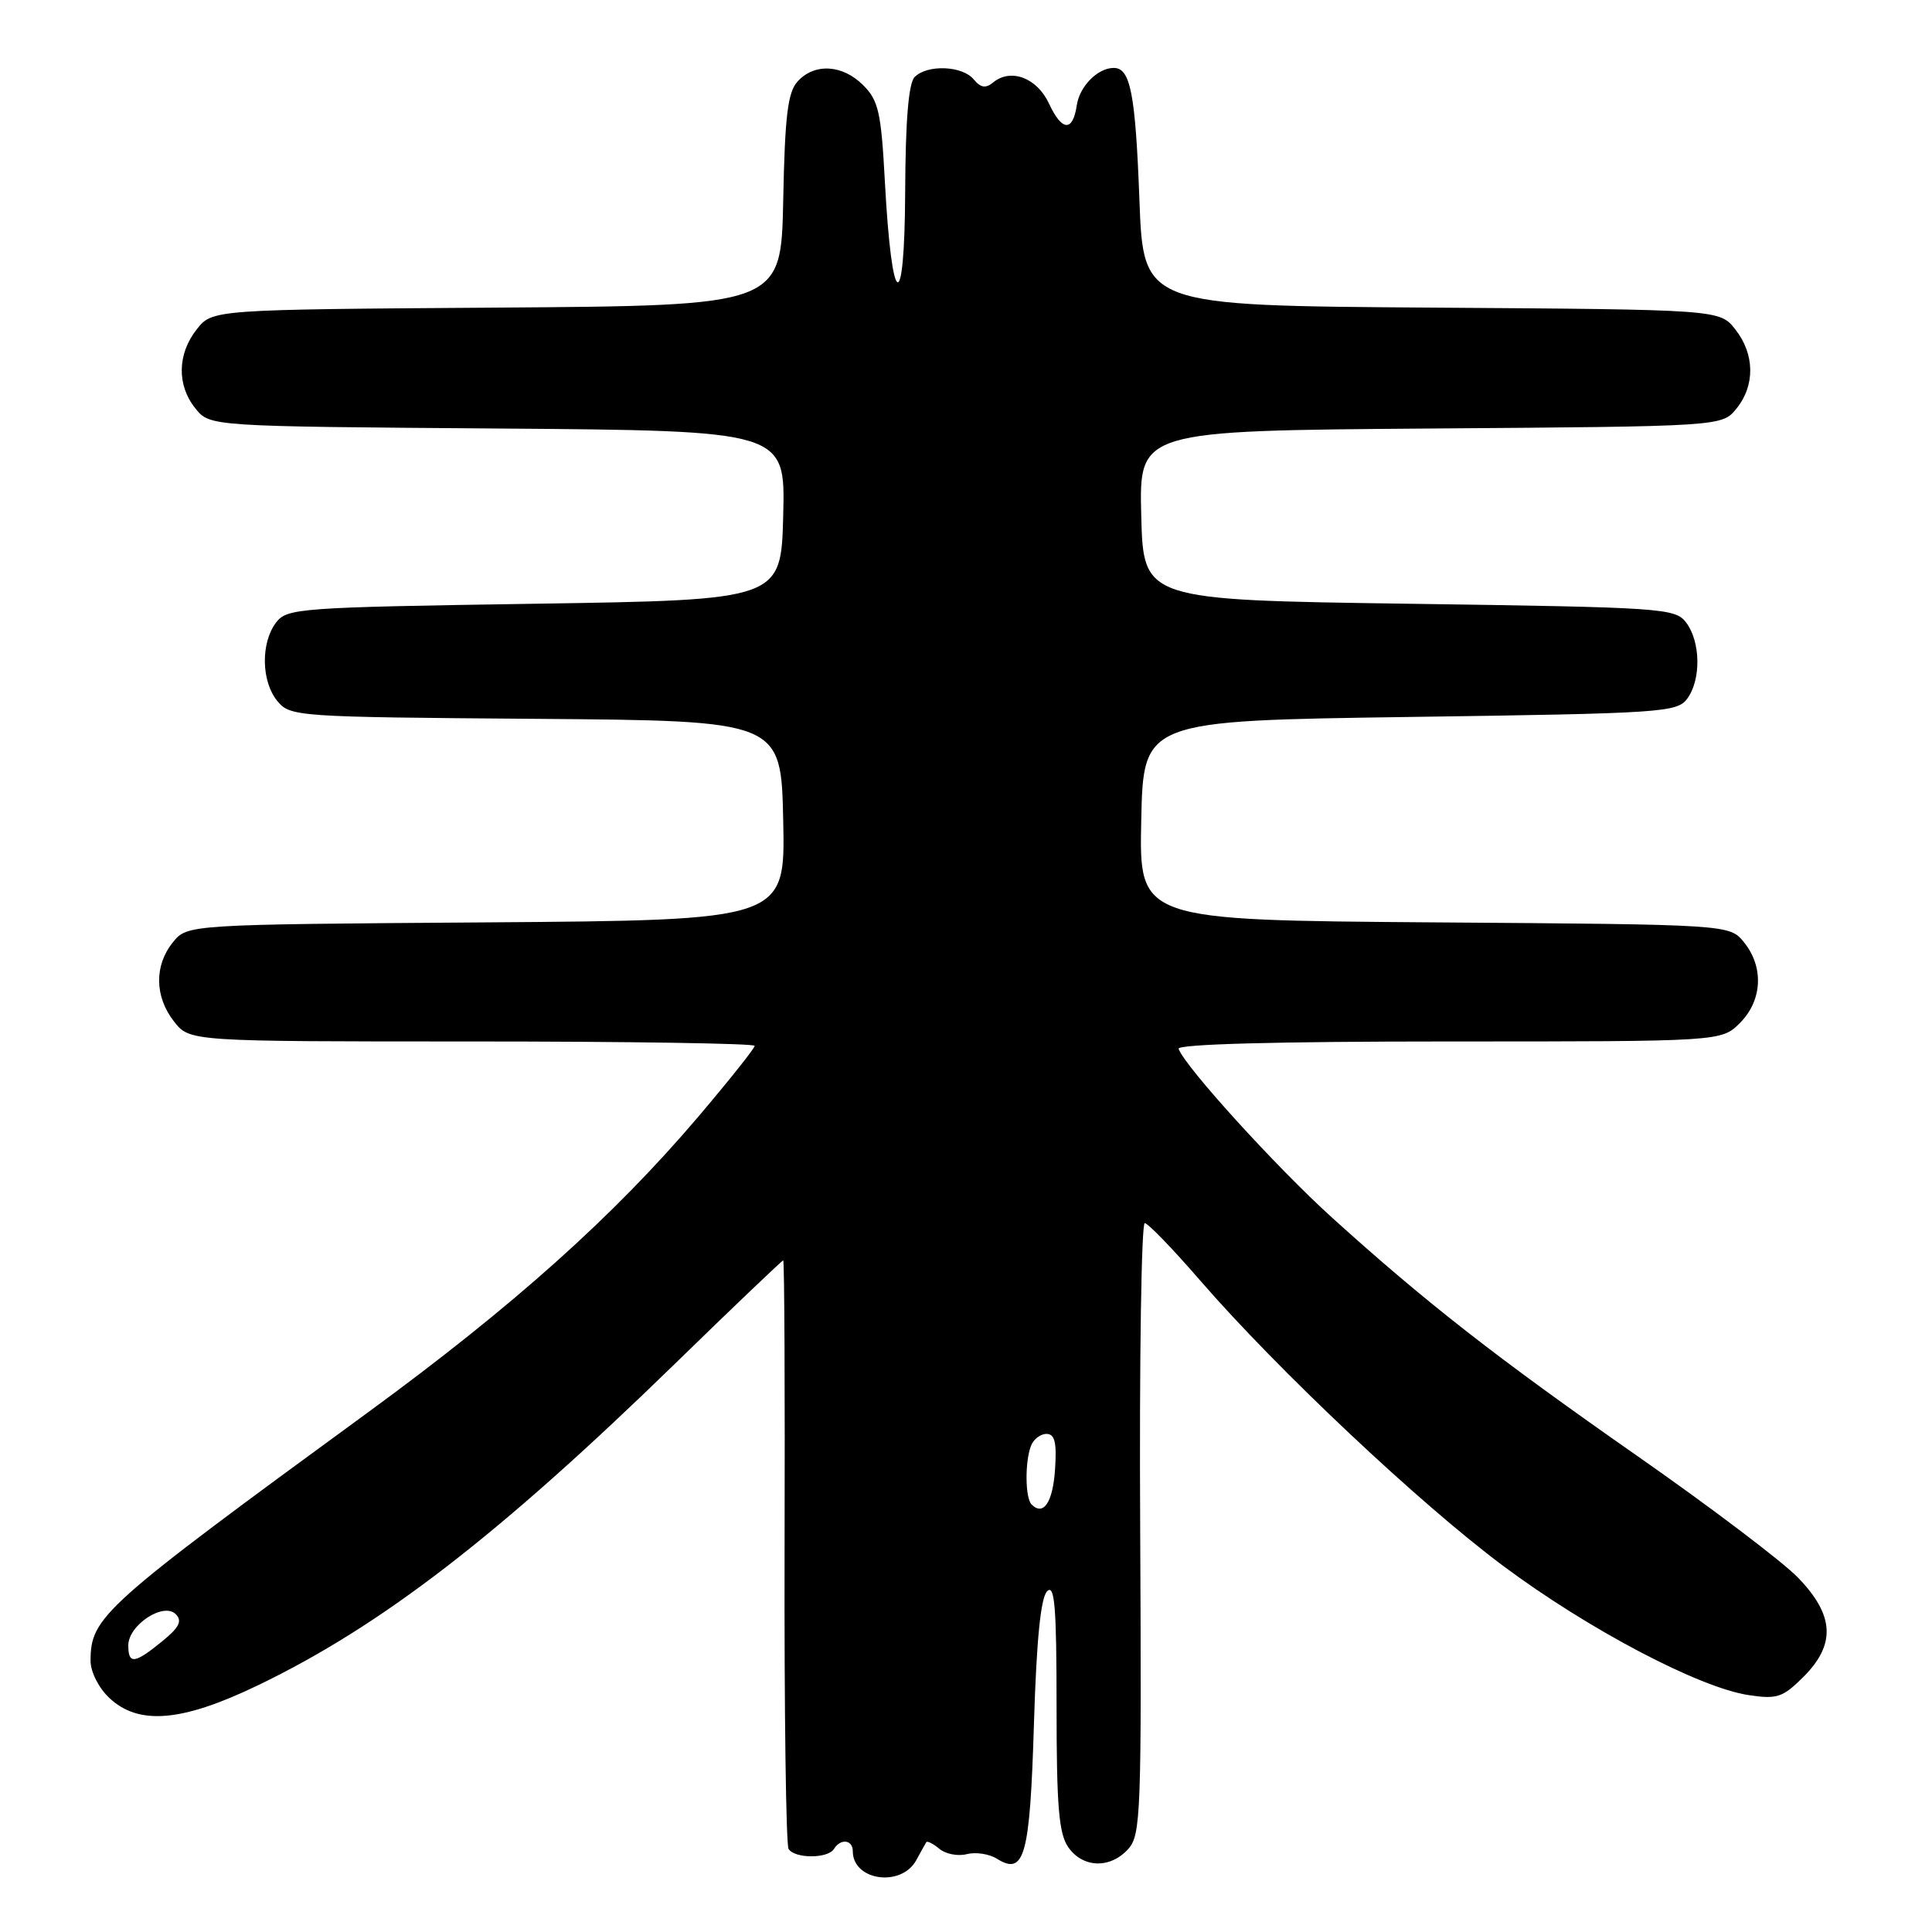 <?xml version="1.0" encoding="UTF-8" standalone="no"?>
<!DOCTYPE svg PUBLIC "-//W3C//DTD SVG 1.1//EN" "http://www.w3.org/Graphics/SVG/1.1/DTD/svg11.dtd" >
<svg xmlns="http://www.w3.org/2000/svg" xmlns:xlink="http://www.w3.org/1999/xlink" version="1.1" viewBox="0 0 256 256">
 <g >
 <path fill="currentColor"
d=" M 121.40 246.50 C 122.00 245.40 122.60 244.32 122.73 244.11 C 122.85 243.89 123.64 244.28 124.47 244.98 C 125.31 245.67 126.94 245.99 128.11 245.68 C 129.28 245.38 131.07 245.65 132.09 246.29 C 135.75 248.57 136.47 245.98 137.00 228.50 C 137.34 217.30 137.90 211.70 138.75 210.85 C 139.75 209.85 140.00 212.90 140.00 226.08 C 140.00 239.37 140.30 242.98 141.56 244.78 C 143.49 247.53 147.11 247.64 149.49 245.01 C 151.17 243.16 151.27 240.28 151.08 202.51 C 150.96 180.23 151.24 162.03 151.69 162.07 C 152.13 162.10 155.43 165.51 159.00 169.64 C 169.29 181.51 188.05 199.19 199.18 207.49 C 210.43 215.88 225.17 223.64 231.71 224.61 C 235.47 225.18 236.23 224.92 238.96 222.20 C 243.28 217.88 243.07 214.03 238.25 209.05 C 236.19 206.92 226.65 199.70 217.06 193.00 C 198.23 179.85 189.00 172.64 176.50 161.34 C 169.16 154.70 156.96 141.28 156.17 138.97 C 155.96 138.36 169.06 138.00 191.96 138.00 C 228.09 138.00 228.09 138.00 230.55 135.55 C 233.52 132.57 233.75 128.15 231.09 124.86 C 229.18 122.50 229.18 122.50 190.06 122.22 C 150.94 121.93 150.94 121.93 151.22 108.72 C 151.50 95.50 151.50 95.50 186.83 95.00 C 220.34 94.53 222.24 94.40 223.58 92.56 C 225.42 90.04 225.34 85.04 223.43 82.50 C 221.98 80.58 220.44 80.48 186.71 80.00 C 151.50 79.50 151.50 79.50 151.22 68.28 C 150.94 57.07 150.94 57.07 189.56 56.78 C 228.18 56.50 228.18 56.50 230.09 54.14 C 232.58 51.07 232.52 46.93 229.94 43.65 C 227.87 41.02 227.87 41.02 189.69 40.76 C 151.50 40.50 151.50 40.50 150.98 26.50 C 150.45 12.40 149.79 9.00 147.58 9.00 C 145.46 9.00 143.05 11.43 142.68 13.95 C 142.15 17.50 140.72 17.42 139.00 13.73 C 137.41 10.30 133.92 8.99 131.58 10.94 C 130.61 11.74 129.94 11.63 129.01 10.51 C 127.51 8.70 122.88 8.52 121.20 10.20 C 120.39 11.01 119.98 15.93 119.94 25.45 C 119.86 42.05 118.17 41.17 117.25 24.05 C 116.76 14.90 116.41 13.32 114.39 11.30 C 111.64 8.54 107.92 8.33 105.68 10.80 C 104.38 12.24 104.00 15.35 103.78 26.55 C 103.50 40.50 103.50 40.50 65.81 40.76 C 28.13 41.02 28.13 41.02 26.06 43.65 C 23.48 46.93 23.42 51.07 25.91 54.14 C 27.82 56.50 27.82 56.50 65.94 56.78 C 104.06 57.07 104.06 57.07 103.78 68.28 C 103.50 79.50 103.50 79.50 70.79 80.00 C 39.56 80.48 38.02 80.59 36.57 82.50 C 34.53 85.21 34.62 90.31 36.75 92.89 C 38.46 94.96 39.28 95.01 71.00 95.25 C 103.50 95.50 103.50 95.50 103.78 108.72 C 104.06 121.93 104.06 121.93 64.44 122.22 C 24.82 122.50 24.82 122.50 22.91 124.86 C 20.42 127.94 20.48 132.07 23.07 135.37 C 25.15 138.00 25.15 138.00 62.57 138.00 C 83.16 138.00 100.00 138.26 100.00 138.58 C 100.00 138.90 96.65 143.11 92.55 147.94 C 81.39 161.09 68.00 173.08 48.78 187.13 C 13.49 212.92 12.01 214.25 12.00 220.08 C 12.00 221.53 13.08 223.67 14.49 224.99 C 18.38 228.65 24.11 228.16 34.16 223.32 C 50.56 215.42 66.06 203.46 89.50 180.64 C 97.20 173.14 103.63 167.01 103.78 167.01 C 103.94 167.00 104.02 184.32 103.96 205.49 C 103.91 226.65 104.15 244.43 104.49 244.99 C 105.30 246.29 109.69 246.30 110.50 245.00 C 111.38 243.57 113.00 243.76 113.00 245.30 C 113.00 249.20 119.41 250.11 121.40 246.50 Z  M 17.00 218.02 C 17.00 215.34 21.66 212.26 23.28 213.88 C 24.18 214.78 23.77 215.63 21.48 217.49 C 17.83 220.47 17.00 220.57 17.00 218.02 Z  M 136.69 199.35 C 135.84 198.50 135.79 193.72 136.61 191.58 C 136.94 190.71 137.87 190.00 138.66 190.00 C 139.76 190.00 140.04 191.12 139.80 194.67 C 139.52 199.05 138.27 200.93 136.69 199.35 Z "/>
</g>
</svg>
